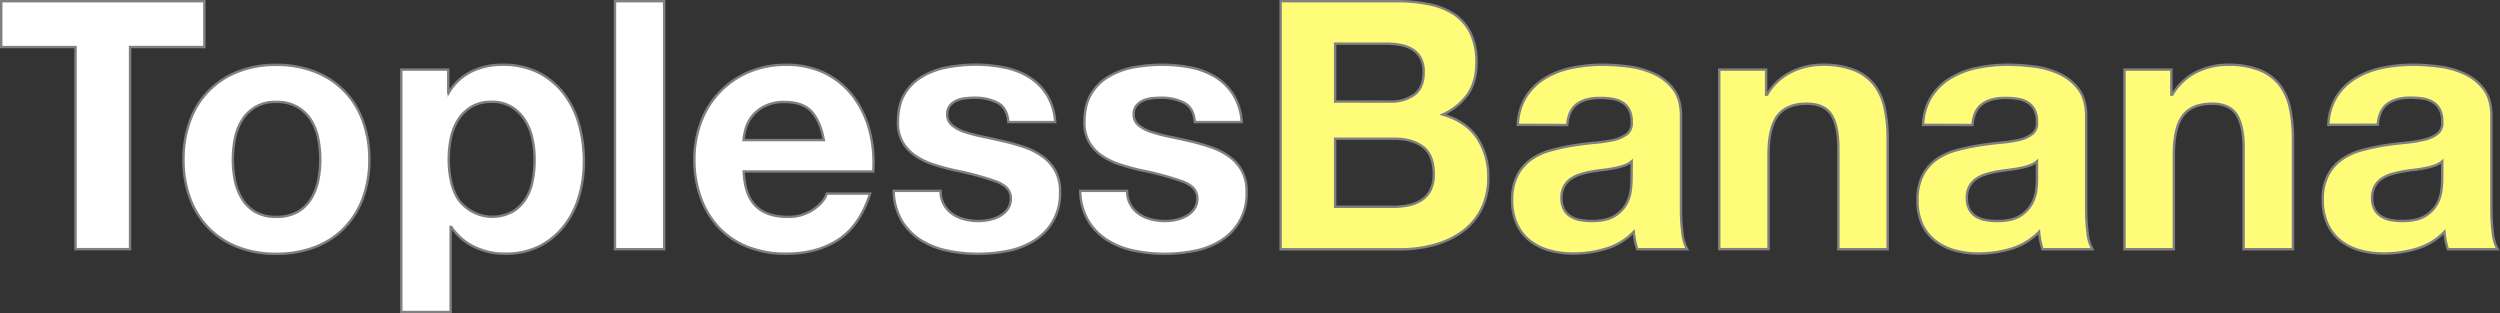 <svg xmlns="http://www.w3.org/2000/svg" viewBox="0 0 1036.6 129.88"><rect x="0" y="0" width="1036.6" height="129.88" fill="#333333" stroke="none"/><defs><style>.cls-1{fill:#fff;}.cls-1,.cls-2{stroke:gray;stroke-miterlimit:10;}.cls-2{fill:#fffc79;}</style></defs><title>Asset 1</title><g id="Layer_2" data-name="Layer 2"><g id="Layer_1-2" data-name="Layer 1"><path class="cls-1" d="M.5,19.51V.5H84.74v19H53.92v83.81H31.32V19.51Z"/><path class="cls-1" d="M78.84,50a34,34,0,0,1,19.87-20.3,42.53,42.53,0,0,1,15.84-2.81,43.13,43.13,0,0,1,15.91,2.81A33.88,33.88,0,0,1,150.4,50a45.58,45.58,0,0,1,2.74,16.2,45,45,0,0,1-2.74,16.13,34.84,34.84,0,0,1-7.77,12.31,33.84,33.84,0,0,1-12.17,7.85,44.19,44.19,0,0,1-15.91,2.74,43.57,43.57,0,0,1-15.84-2.74,33.9,33.9,0,0,1-12.1-7.85,34.84,34.84,0,0,1-7.77-12.31A45,45,0,0,1,76.1,66.16,45.58,45.58,0,0,1,78.84,50ZM97.41,74.88a23.38,23.38,0,0,0,3,7.63,15.78,15.78,0,0,0,5.55,5.4,16.94,16.94,0,0,0,8.64,2,17.37,17.37,0,0,0,8.71-2,15.73,15.73,0,0,0,5.62-5.4,23.38,23.38,0,0,0,3-7.63,44.08,44.08,0,0,0,.86-8.72,45.14,45.14,0,0,0-.86-8.78,22.54,22.54,0,0,0-3-7.63,16.44,16.44,0,0,0-5.62-5.4,16.87,16.87,0,0,0-8.71-2.09,15.75,15.75,0,0,0-14.19,7.49,22.54,22.54,0,0,0-3,7.63,45.14,45.14,0,0,0-.86,8.78A44.08,44.08,0,0,0,97.41,74.88Z"/><path class="cls-1" d="M185.83,28.87v9.5h.28a22.5,22.5,0,0,1,9.51-8.78,29.2,29.2,0,0,1,12.67-2.74,32.32,32.32,0,0,1,15.12,3.31A31.23,31.23,0,0,1,233.92,39a37,37,0,0,1,6.19,12.74,56.42,56.42,0,0,1,2,15.19,50.87,50.87,0,0,1-2,14.4A36.47,36.47,0,0,1,234,93.52a30.15,30.15,0,0,1-10.22,8.5,30.77,30.77,0,0,1-14.33,3.17,29,29,0,0,1-12.74-2.81,24.12,24.12,0,0,1-9.58-8.28h-.29v35.28H166.39V28.87Zm26.57,59a16.58,16.58,0,0,0,5.47-5.26,21.76,21.76,0,0,0,2.95-7.56,44.38,44.38,0,0,0,.86-8.78,41.65,41.65,0,0,0-.93-8.79,23.54,23.54,0,0,0-3.1-7.7,17.33,17.33,0,0,0-5.54-5.47,15.52,15.52,0,0,0-8.28-2.09,15.82,15.82,0,0,0-8.43,2.09,16.8,16.8,0,0,0-5.47,5.4,22.33,22.33,0,0,0-3,7.63,45.15,45.15,0,0,0-.87,8.93,41.63,41.63,0,0,0,.94,8.78,22.65,22.65,0,0,0,3,7.56,17.48,17.48,0,0,0,22.33,5.26Z"/><path class="cls-1" d="M275.39.5V103.32H255V.5Z"/><path class="cls-1" d="M313.41,85.46q4.6,4.47,13.25,4.46a18.24,18.24,0,0,0,10.65-3.09q4.47-3.1,5.47-6.55h18q-4.32,13.38-13.24,19.15t-21.6,5.76a42.53,42.53,0,0,1-15.84-2.81,32.89,32.89,0,0,1-12-8A36,36,0,0,1,290.58,82a45.47,45.47,0,0,1-2.66-15.84,43.31,43.31,0,0,1,2.74-15.55,36,36,0,0,1,19.8-20.73,38.45,38.45,0,0,1,15.48-3,35.53,35.53,0,0,1,16.56,3.67,33.15,33.15,0,0,1,11.59,9.87,40.54,40.54,0,0,1,6.55,14.11,52.79,52.79,0,0,1,1.44,16.56H308.37Q308.81,81,313.41,85.46Zm23.11-39.17q-3.67-4-11.16-4a17.67,17.67,0,0,0-8.13,1.66A15.42,15.42,0,0,0,312,48a15,15,0,0,0-2.74,5.18,23.66,23.66,0,0,0-.93,4.9h33.26Q340.19,50.33,336.52,46.29Z"/><path class="cls-1" d="M391.38,84.81a11.9,11.9,0,0,0,3.53,3.89,15.11,15.11,0,0,0,5,2.23,23.34,23.34,0,0,0,5.83.72,21.67,21.67,0,0,0,4.54-.5,15.66,15.66,0,0,0,4.32-1.59,9.94,9.94,0,0,0,3.24-2.88,7.58,7.58,0,0,0,1.29-4.53q0-4.61-6.12-6.91a120.94,120.94,0,0,0-17.06-4.61q-4.47-1-8.71-2.38a29.38,29.38,0,0,1-7.56-3.6A17.51,17.51,0,0,1,374.32,59a15.88,15.88,0,0,1-2-8.28q0-7.2,2.81-11.81a20.59,20.59,0,0,1,7.42-7.27,32.33,32.33,0,0,1,10.37-3.75,63.79,63.79,0,0,1,11.8-1.08A59.62,59.62,0,0,1,416.44,28a31.22,31.22,0,0,1,10.15,3.89A23.5,23.5,0,0,1,434,39.16a24.49,24.49,0,0,1,3.52,11.45H418.1q-.44-5.89-4.47-8a20.44,20.44,0,0,0-9.5-2.09,34,34,0,0,0-3.75.22,12.36,12.36,0,0,0-3.67.93,7.76,7.76,0,0,0-2.81,2.09,5.52,5.52,0,0,0-1.15,3.67,5.59,5.59,0,0,0,2,4.47A15.51,15.51,0,0,0,400,54.72a66.35,66.35,0,0,0,7.42,1.94c2.78.58,5.62,1.2,8.5,1.87A86.86,86.86,0,0,1,424.65,61a28.55,28.55,0,0,1,7.56,3.82,18.44,18.44,0,0,1,5.32,5.9,17.27,17.27,0,0,1,2,8.71A22.64,22.64,0,0,1,428.9,99.72,31.63,31.63,0,0,1,418,104a63,63,0,0,1-12.45,1.23,61.2,61.2,0,0,1-12.67-1.3,33.23,33.23,0,0,1-11-4.32,24.58,24.58,0,0,1-7.92-8,25,25,0,0,1-3.39-12.46H390A11.23,11.23,0,0,0,391.38,84.81Z"/><path class="cls-1" d="M468.71,84.81a11.9,11.9,0,0,0,3.53,3.89,15,15,0,0,0,5,2.23,23.34,23.34,0,0,0,5.83.72,21.51,21.51,0,0,0,4.53-.5,15.42,15.42,0,0,0,4.32-1.59,9.74,9.74,0,0,0,3.24-2.88,7.52,7.52,0,0,0,1.3-4.53q0-4.61-6.12-6.91a120.76,120.76,0,0,0-17.07-4.61c-3-.67-5.88-1.46-8.71-2.38a29.7,29.7,0,0,1-7.56-3.6A17.48,17.48,0,0,1,451.65,59a15.88,15.88,0,0,1-2-8.28q0-7.2,2.81-11.81a20.64,20.64,0,0,1,7.41-7.27,32.42,32.42,0,0,1,10.37-3.75A64,64,0,0,1,482,26.85,59.7,59.7,0,0,1,493.77,28a31.22,31.22,0,0,1,10.15,3.89,23.47,23.47,0,0,1,7.41,7.27,24.38,24.38,0,0,1,3.53,11.45H495.42q-.44-5.89-4.46-8a20.46,20.46,0,0,0-9.51-2.09,33.73,33.73,0,0,0-3.74.22,12.28,12.28,0,0,0-3.67.93,7.67,7.67,0,0,0-2.81,2.09,5.52,5.52,0,0,0-1.15,3.67,5.62,5.62,0,0,0,2,4.47,15.66,15.66,0,0,0,5.26,2.81,66.35,66.35,0,0,0,7.42,1.94q4.17.87,8.49,1.87A85.39,85.39,0,0,1,502,61a28.55,28.55,0,0,1,7.56,3.82,18.36,18.36,0,0,1,5.33,5.9,17.37,17.37,0,0,1,2,8.71,22.62,22.62,0,0,1-10.66,20.31A31.57,31.57,0,0,1,495.35,104a63.05,63.05,0,0,1-12.46,1.23,61.27,61.27,0,0,1-12.67-1.3,33.17,33.17,0,0,1-11-4.32,24.71,24.71,0,0,1-7.93-8,25,25,0,0,1-3.38-12.46h19.44A11.23,11.23,0,0,0,468.71,84.81Z"/><path class="cls-2" d="M579.37.5a63.56,63.56,0,0,1,13.39,1.3A28.93,28.93,0,0,1,603.13,6a19.86,19.86,0,0,1,6.7,7.85A27.68,27.68,0,0,1,612.2,26q0,7.77-3.52,13a25.67,25.67,0,0,1-10.45,8.49q9.51,2.75,14.19,9.58a28.5,28.5,0,0,1,4.68,16.49,28.36,28.36,0,0,1-3,13.46,26.21,26.21,0,0,1-8.14,9.29,36,36,0,0,1-11.67,5.33,52.58,52.58,0,0,1-13.46,1.73H531V.5Zm-2.88,41.62a16.27,16.27,0,0,0,9.94-2.88q3.89-2.88,3.88-9.36A12,12,0,0,0,589,24a9.73,9.73,0,0,0-3.46-3.6,14.71,14.71,0,0,0-5-1.8,33.67,33.67,0,0,0-5.84-.5H553.6v24Zm1.3,43.63a30.26,30.26,0,0,0,6.33-.65,15.48,15.48,0,0,0,5.33-2.16,10.88,10.88,0,0,0,3.67-4.1,14.18,14.18,0,0,0,1.37-6.63q0-7.92-4.46-11.3t-11.81-3.39H553.6V85.75Z"/><path class="cls-2" d="M629.34,51.76a23.79,23.79,0,0,1,3.6-11.95A24.49,24.49,0,0,1,641,32.18a35.07,35.07,0,0,1,11-4.1,62.3,62.3,0,0,1,12.31-1.23,84.84,84.84,0,0,1,11.38.79,35.12,35.12,0,0,1,10.51,3.1A20.64,20.64,0,0,1,694,37.15q3,4.1,3,10.87V86.76a78.45,78.45,0,0,0,.57,9.64,17.56,17.56,0,0,0,2,6.92H678.87a30.54,30.54,0,0,1-.93-3.53,31.77,31.77,0,0,1-.51-3.67,26.55,26.55,0,0,1-11.52,7,46.3,46.3,0,0,1-13.53,2,36.36,36.36,0,0,1-9.94-1.3,22.72,22.72,0,0,1-8.06-4A18.64,18.64,0,0,1,629,93,23.35,23.35,0,0,1,627,83a21.7,21.7,0,0,1,2.24-10.44A18.53,18.53,0,0,1,635,66a25.71,25.71,0,0,1,8.06-3.67,87.45,87.45,0,0,1,9.14-2c3.08-.48,6.1-.86,9.08-1.15A56,56,0,0,0,669.23,58a14,14,0,0,0,5.47-2.52,5.58,5.58,0,0,0,1.87-4.83,10.8,10.8,0,0,0-1.08-5.25,7.93,7.93,0,0,0-2.88-3,11.31,11.31,0,0,0-4.18-1.44,34,34,0,0,0-5.11-.36q-6,0-9.5,2.59t-4,8.64Zm47.23,15.12a9,9,0,0,1-3.24,1.8,30.71,30.71,0,0,1-4.18,1.08c-1.49.29-3,.53-4.68.72s-3.26.44-4.89.72A37.29,37.29,0,0,0,655,72.36a13.62,13.62,0,0,0-3.89,1.94,9.29,9.29,0,0,0-2.66,3.1,10,10,0,0,0-1,4.75,9.67,9.67,0,0,0,1,4.61,7.71,7.71,0,0,0,2.74,2.95,11.53,11.53,0,0,0,4,1.51,25.51,25.51,0,0,0,4.75.43q6,0,9.36-2a13.59,13.59,0,0,0,4.9-4.83,15.53,15.53,0,0,0,1.94-5.69,39,39,0,0,0,.36-4.6Z"/><path class="cls-2" d="M732.3,28.87V39.24h.43a23.47,23.47,0,0,1,10.08-9.44,29.26,29.26,0,0,1,12.67-2.95,34.85,34.85,0,0,1,13.46,2.23,19.92,19.92,0,0,1,8.28,6.2,23.81,23.81,0,0,1,4.25,9.64,59.83,59.83,0,0,1,1.23,12.6v45.8H762.25v-42q0-9.21-2.88-13.75T749.15,43q-8.35,0-12.1,5T733.3,64.29v39H712.86V28.87Z"/><path class="cls-2" d="M797.38,51.76A23.79,23.79,0,0,1,801,39.81a24.43,24.43,0,0,1,8.07-7.63,34.92,34.92,0,0,1,11-4.1,62.4,62.4,0,0,1,12.32-1.23,84.69,84.69,0,0,1,11.37.79,35,35,0,0,1,10.51,3.1A20.75,20.75,0,0,1,862,37.15q3,4.1,3,10.87V86.76a76.48,76.48,0,0,0,.58,9.64,17.41,17.41,0,0,0,2,6.92H846.92a28.68,28.68,0,0,1-.94-3.53,29.72,29.72,0,0,1-.5-3.67,26.67,26.67,0,0,1-11.52,7,46.41,46.41,0,0,1-13.54,2,36.29,36.29,0,0,1-9.93-1.3,22.76,22.76,0,0,1-8.07-4A18.85,18.85,0,0,1,797,93,23.5,23.5,0,0,1,795.08,83a21.71,21.71,0,0,1,2.23-10.44A18.73,18.73,0,0,1,803.07,66a25.66,25.66,0,0,1,8.07-3.67,87.45,87.45,0,0,1,9.14-2q4.61-.72,9.07-1.15A55.53,55.53,0,0,0,837.27,58a13.91,13.91,0,0,0,5.47-2.52,5.52,5.52,0,0,0,1.87-4.83,10.81,10.81,0,0,0-1.07-5.25,8,8,0,0,0-2.89-3,11.32,11.32,0,0,0-4.17-1.44,34.14,34.14,0,0,0-5.11-.36q-6,0-9.51,2.59t-4,8.64Zm47.23,15.12a9.08,9.08,0,0,1-3.23,1.8,30.71,30.71,0,0,1-4.18,1.08q-2.24.43-4.68.72c-1.63.2-3.27.44-4.9.72a37.14,37.14,0,0,0-4.53,1.16,13.49,13.49,0,0,0-3.89,1.94,9.17,9.17,0,0,0-2.66,3.1,9.84,9.84,0,0,0-1,4.75,9.55,9.55,0,0,0,1,4.61,7.76,7.76,0,0,0,2.73,2.95,11.6,11.6,0,0,0,4,1.51,25.62,25.62,0,0,0,4.76.43q6,0,9.36-2a13.64,13.64,0,0,0,4.89-4.83,15.55,15.55,0,0,0,2-5.69,40.86,40.86,0,0,0,.35-4.6Z"/><path class="cls-2" d="M900.34,28.87V39.24h.43a23.58,23.58,0,0,1,10.08-9.44,29.3,29.3,0,0,1,12.68-2.95A34.89,34.89,0,0,1,937,29.08a20,20,0,0,1,8.28,6.2,23.94,23.94,0,0,1,4.25,9.64,60.53,60.53,0,0,1,1.22,12.6v45.8H930.29v-42q0-9.21-2.88-13.75T917.19,43q-8.36,0-12.1,5t-3.74,16.34v39H880.9V28.87Z"/><path class="cls-2" d="M965.43,51.76A23.79,23.79,0,0,1,969,39.81a24.49,24.49,0,0,1,8.06-7.63,35,35,0,0,1,11-4.1,62.3,62.3,0,0,1,12.31-1.23,84.84,84.84,0,0,1,11.38.79,35.12,35.12,0,0,1,10.51,3.1,20.64,20.64,0,0,1,7.77,6.41q3,4.1,3,10.87V86.76a78.45,78.45,0,0,0,.57,9.64,17.56,17.56,0,0,0,2,6.92H1015a30.54,30.54,0,0,1-.93-3.53,31.77,31.77,0,0,1-.51-3.67,26.55,26.55,0,0,1-11.52,7,46.3,46.3,0,0,1-13.53,2,36.36,36.36,0,0,1-9.94-1.3,22.72,22.72,0,0,1-8.06-4,18.64,18.64,0,0,1-5.4-6.91,23.35,23.35,0,0,1-2-9.94,21.7,21.7,0,0,1,2.24-10.44A18.53,18.53,0,0,1,971.12,66a25.71,25.71,0,0,1,8.06-3.67,87.45,87.45,0,0,1,9.14-2c3.08-.48,6.1-.86,9.08-1.15a56,56,0,0,0,7.92-1.29,14,14,0,0,0,5.47-2.52,5.58,5.58,0,0,0,1.87-4.83,10.8,10.8,0,0,0-1.08-5.25,7.93,7.93,0,0,0-2.88-3,11.31,11.31,0,0,0-4.18-1.44,34.14,34.14,0,0,0-5.11-.36q-6,0-9.5,2.59t-4,8.64Zm47.23,15.12a9,9,0,0,1-3.24,1.8,30.71,30.71,0,0,1-4.18,1.08c-1.49.29-3,.53-4.68.72s-3.26.44-4.89.72a37.29,37.29,0,0,0-4.54,1.16,13.62,13.62,0,0,0-3.89,1.94,9.29,9.29,0,0,0-2.66,3.1,10,10,0,0,0-1,4.75,9.67,9.67,0,0,0,1,4.61,7.71,7.71,0,0,0,2.74,2.95,11.53,11.53,0,0,0,4,1.51,25.51,25.51,0,0,0,4.75.43q6,0,9.36-2a13.59,13.59,0,0,0,4.9-4.83,15.53,15.53,0,0,0,1.94-5.69,39,39,0,0,0,.36-4.6Z"/></g></g></svg>